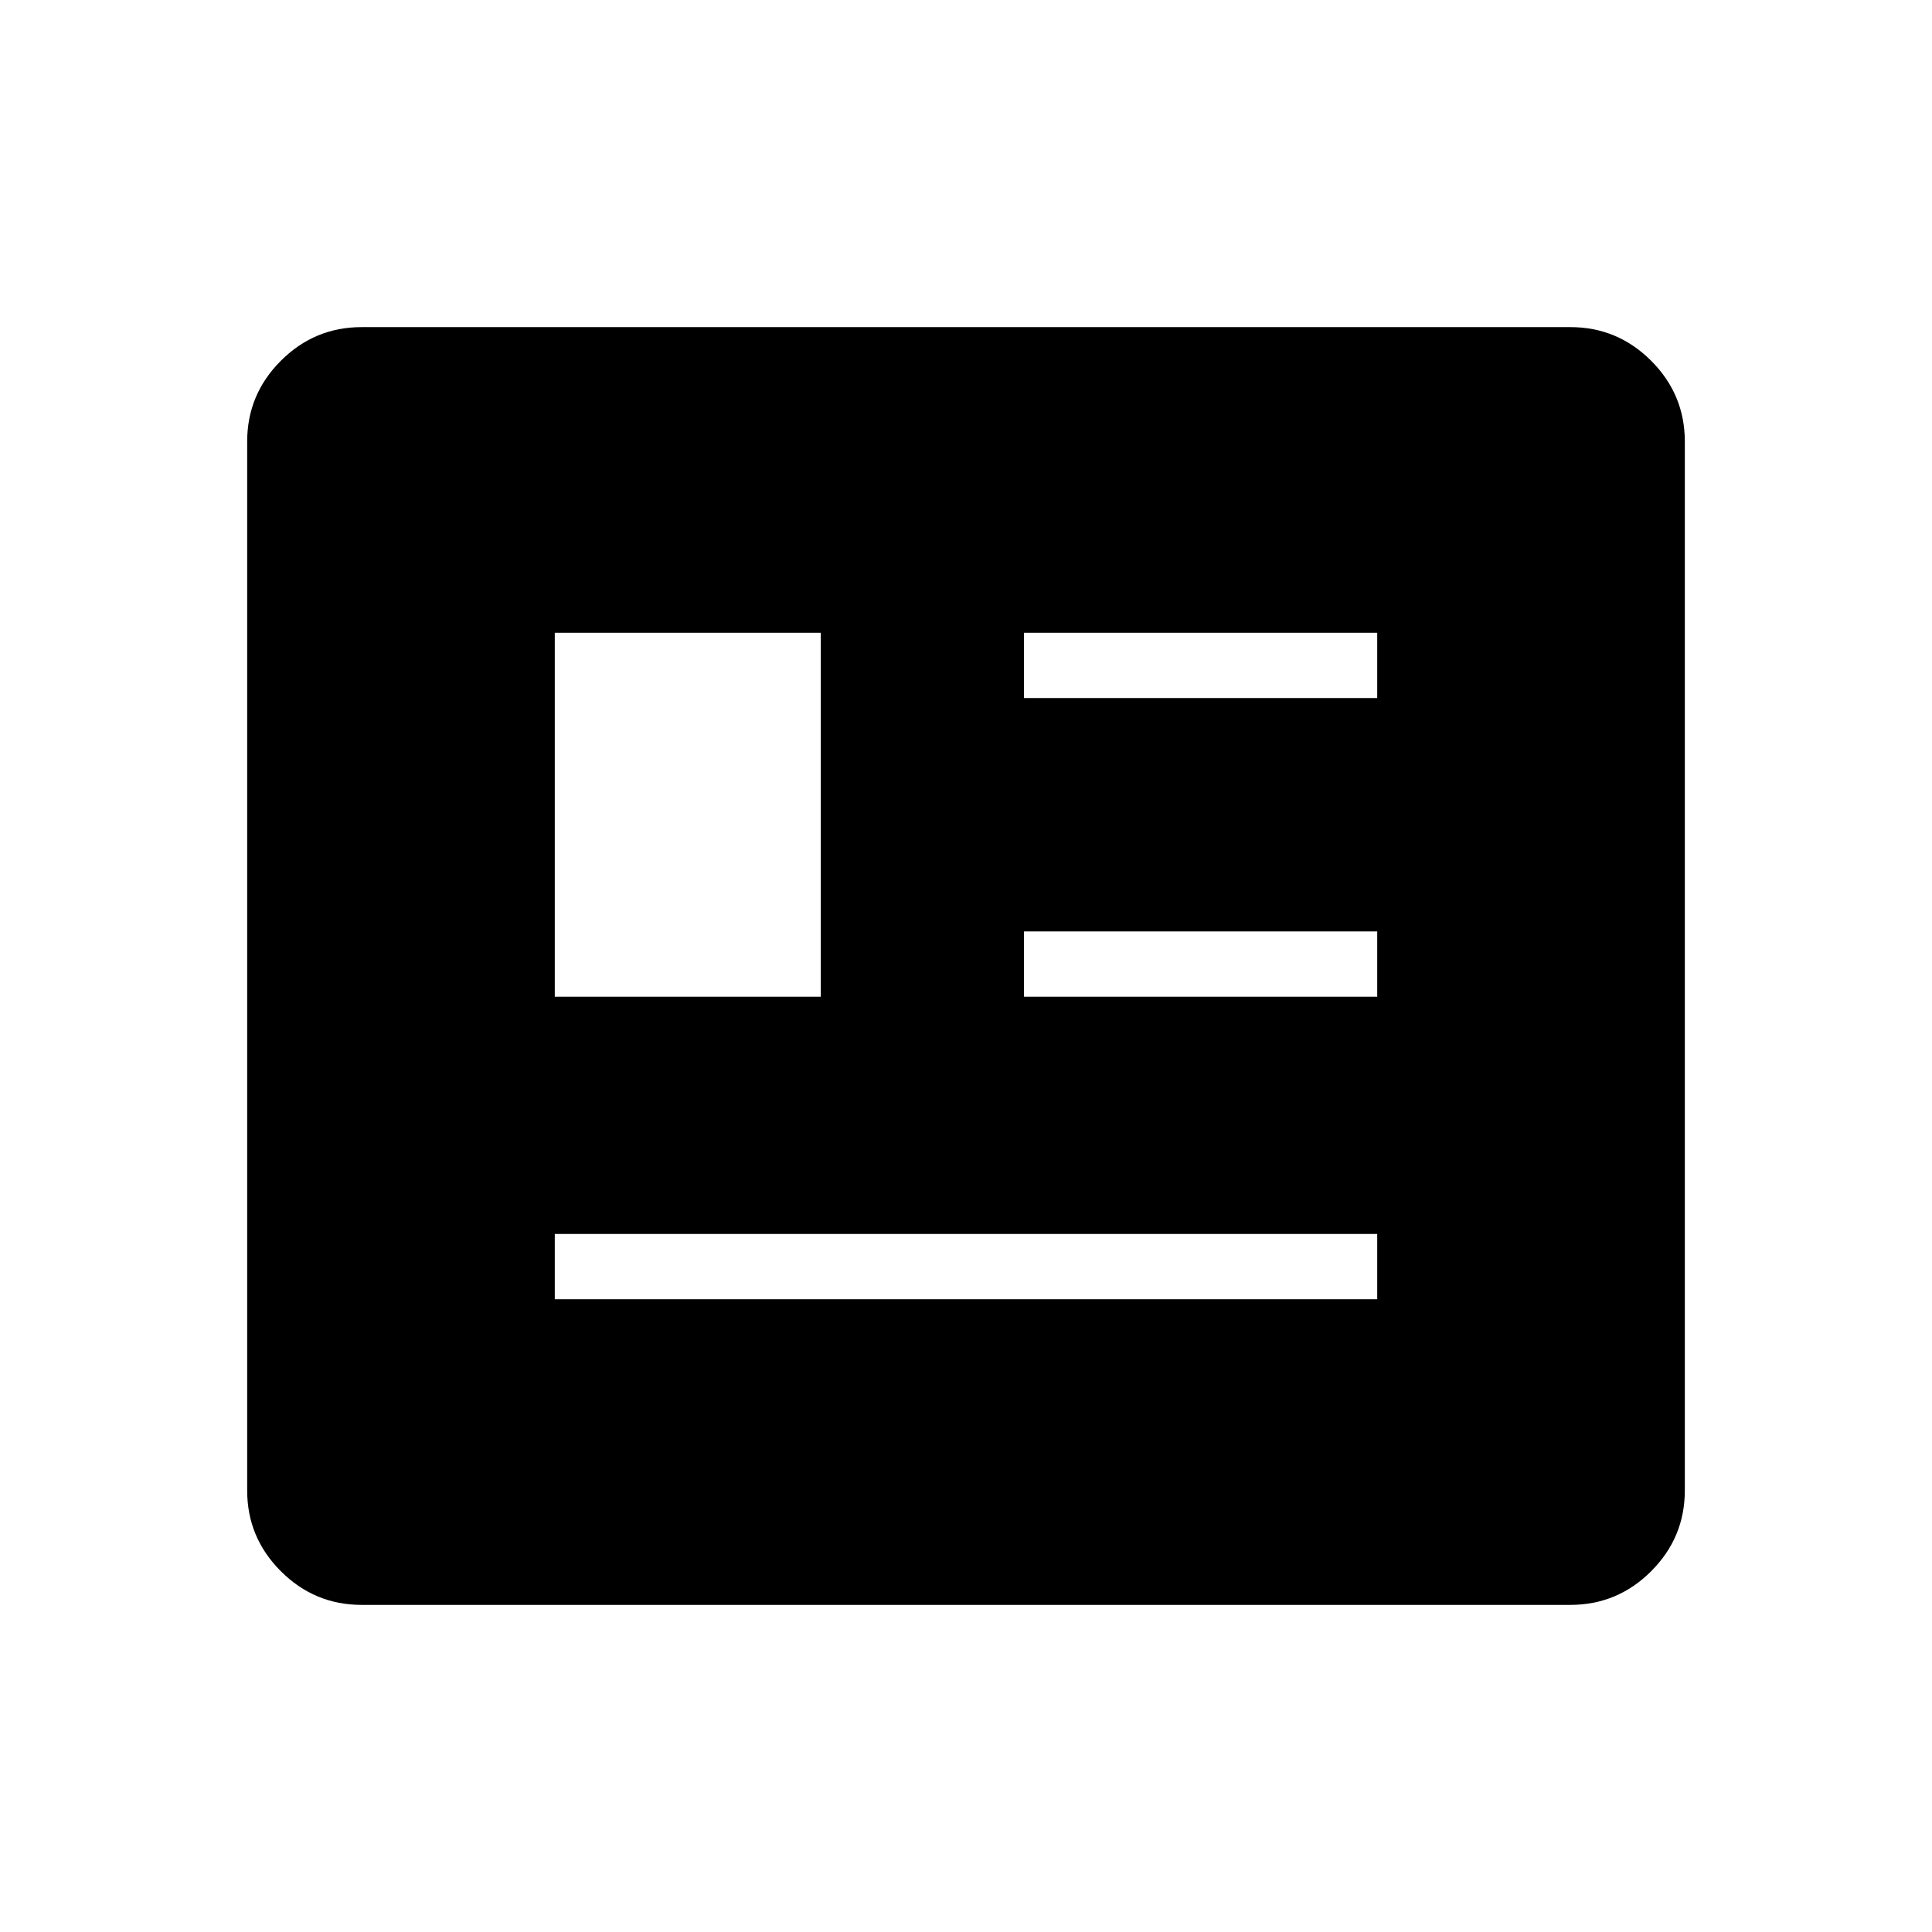 <svg xmlns="http://www.w3.org/2000/svg" height="40" viewBox="0 -960 960 960" width="40"><path d="M179.7-162.54q-23.42 0-40.15-16.73-16.73-16.73-16.73-40.14v-521.18q0-23.41 16.73-40.14t40.15-16.73h600.6q23.42 0 40.15 16.73 16.73 16.73 16.73 40.14v521.18q0 23.41-16.73 40.14t-40.15 16.73H179.7Zm95.97-151.87h408.66v-32.44H275.67v32.44Zm0-150.33h132.18v-180.85H275.67v180.85Zm233.15 0h175.51v-32.44H508.82v32.44Zm0-148.41h175.51v-32.44H508.82v32.44Z"/></svg>